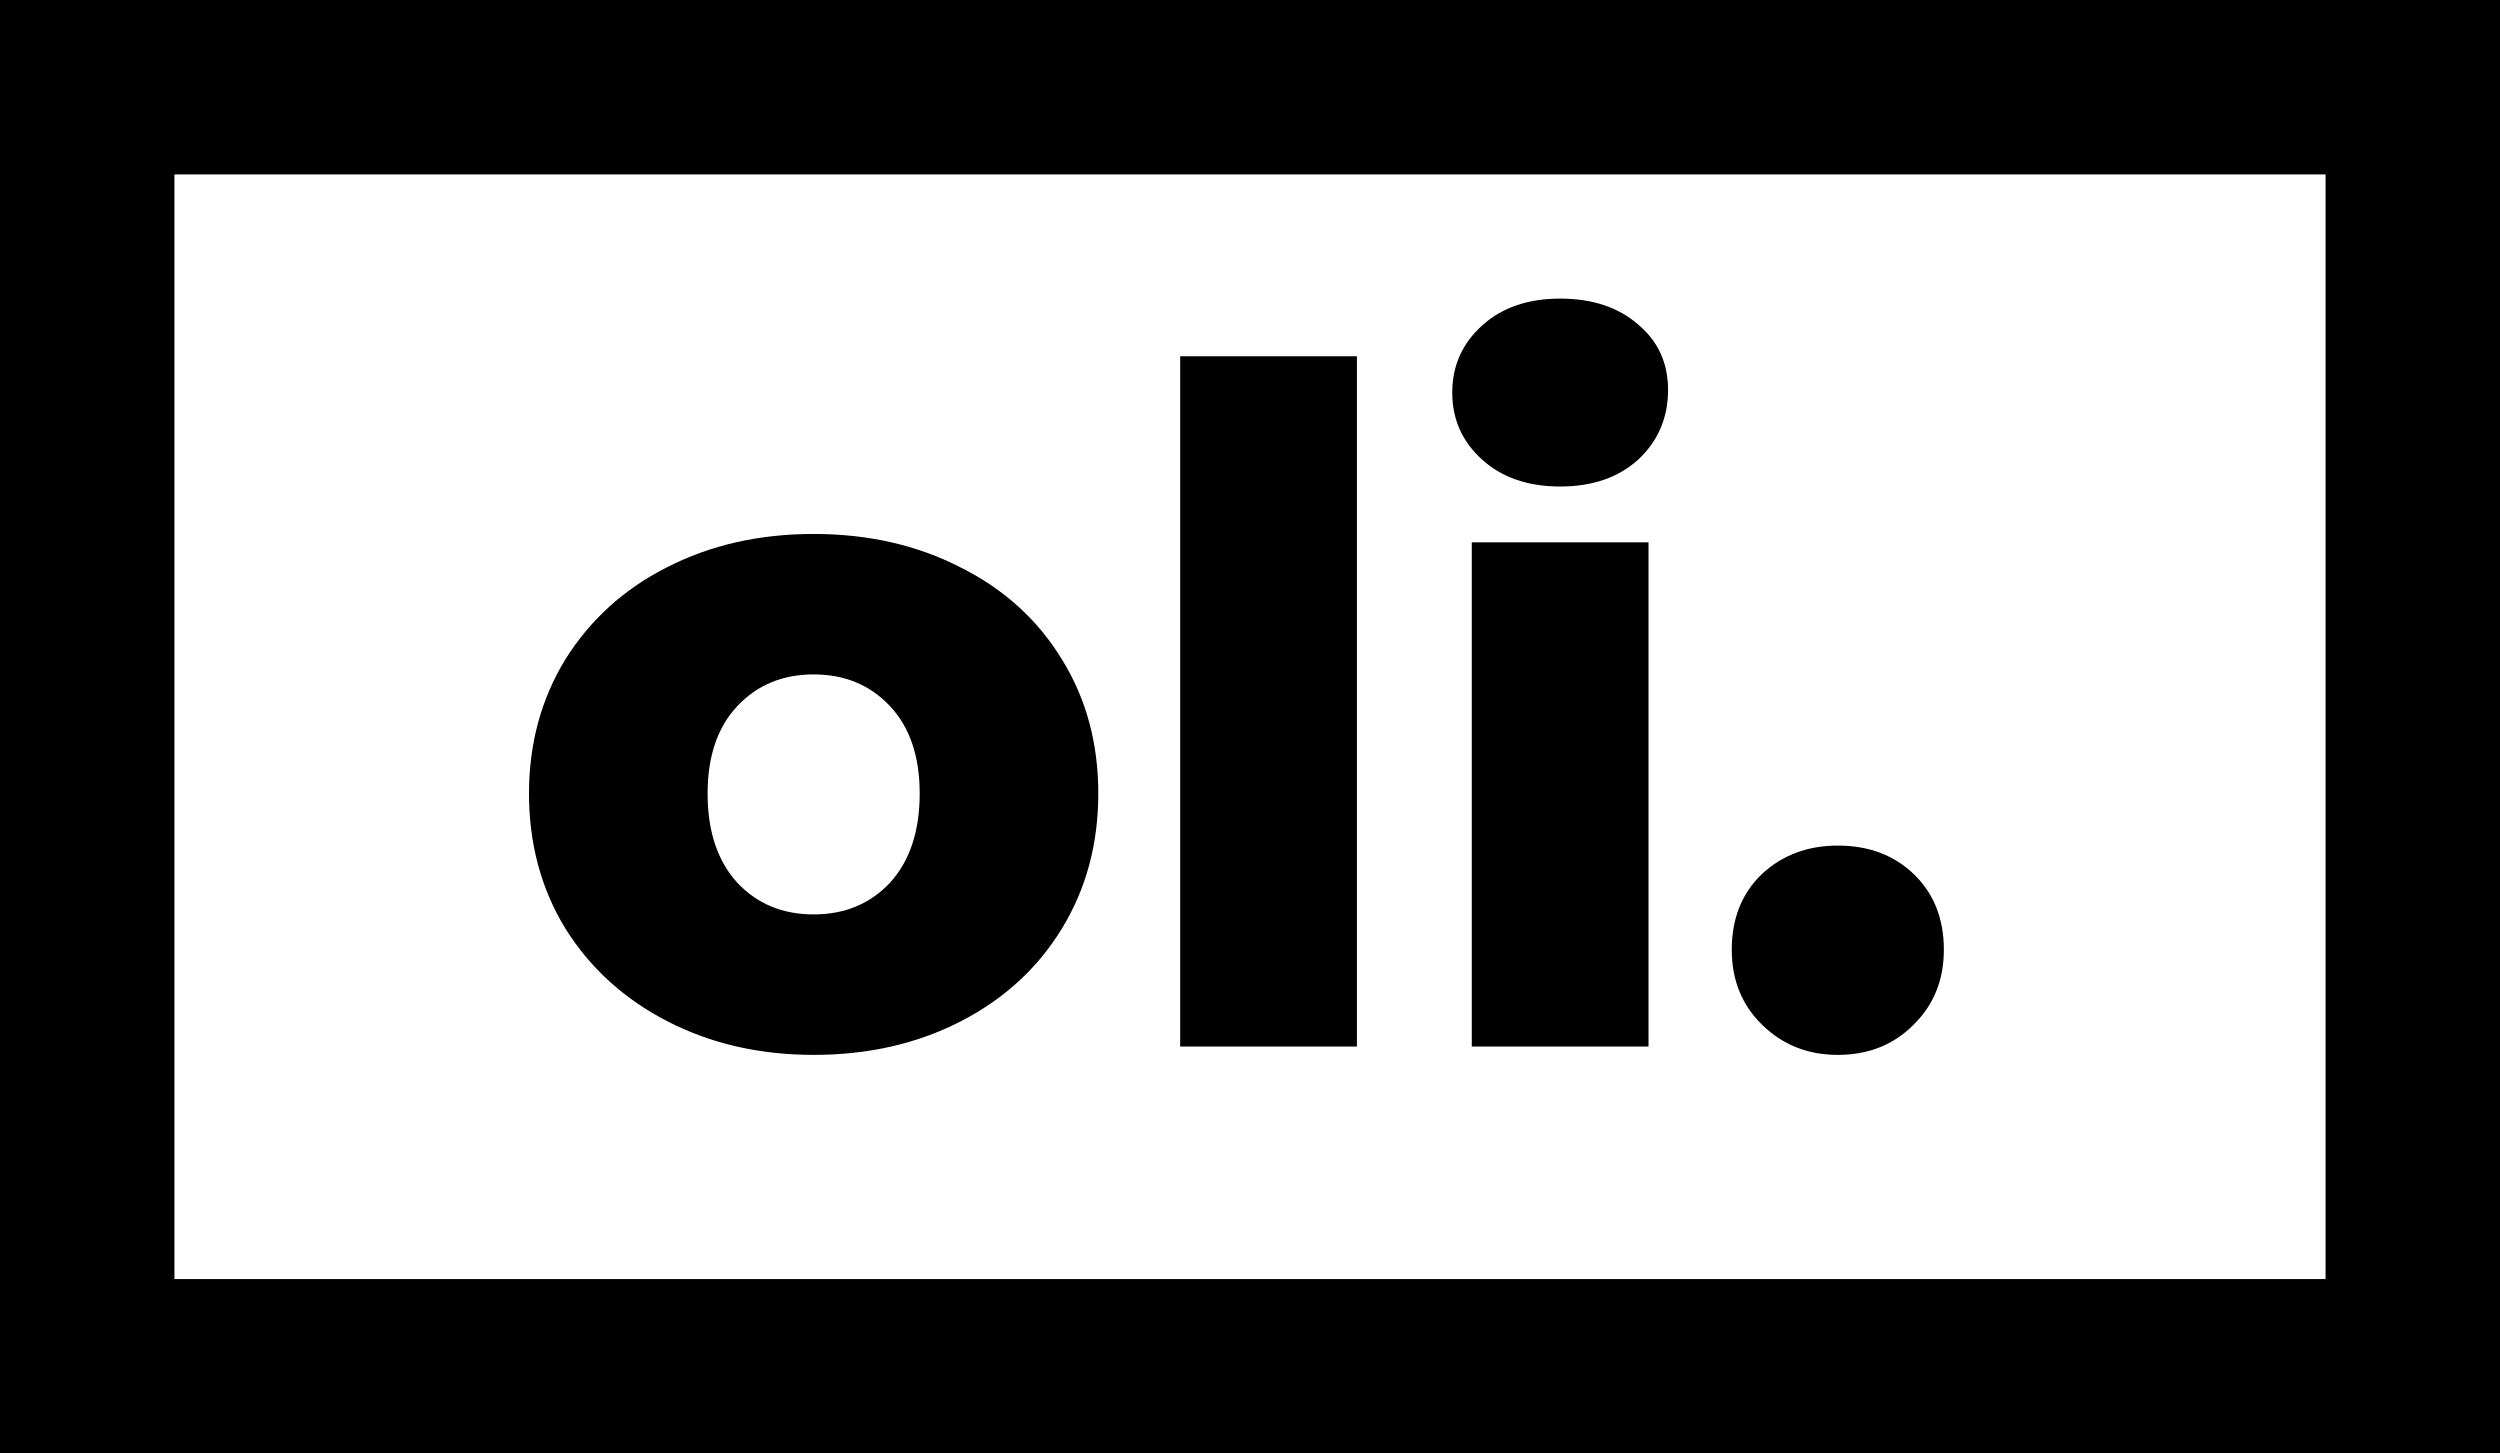 <svg width="129" height="75" viewBox="0 0 129 75" fill="none" xmlns="http://www.w3.org/2000/svg">
<path d="M41.984 54.432C39.2 54.432 36.688 53.856 34.448 52.704C32.208 51.552 30.448 49.952 29.168 47.904C27.92 45.856 27.296 43.536 27.296 40.944C27.296 38.384 27.92 36.08 29.168 34.032C30.448 31.984 32.192 30.4 34.4 29.28C36.64 28.128 39.168 27.552 41.984 27.552C44.8 27.552 47.328 28.128 49.568 29.28C51.808 30.4 53.552 31.984 54.8 34.032C56.048 36.048 56.672 38.352 56.672 40.944C56.672 43.536 56.048 45.856 54.8 47.904C53.552 49.952 51.808 51.552 49.568 52.704C47.328 53.856 44.8 54.432 41.984 54.432ZM41.984 47.184C43.584 47.184 44.896 46.64 45.92 45.552C46.944 44.432 47.456 42.896 47.456 40.944C47.456 39.024 46.944 37.52 45.92 36.432C44.896 35.344 43.584 34.8 41.984 34.8C40.384 34.8 39.072 35.344 38.048 36.432C37.024 37.52 36.512 39.024 36.512 40.944C36.512 42.896 37.024 44.432 38.048 45.552C39.072 46.64 40.384 47.184 41.984 47.184ZM60.897 18.384H70.017V54H60.897V18.384ZM75.944 27.984H85.064V54H75.944V27.984ZM80.504 25.104C78.84 25.104 77.496 24.64 76.472 23.712C75.448 22.784 74.936 21.632 74.936 20.256C74.936 18.88 75.448 17.728 76.472 16.8C77.496 15.872 78.84 15.408 80.504 15.408C82.168 15.408 83.512 15.856 84.536 16.752C85.56 17.616 86.072 18.736 86.072 20.112C86.072 21.552 85.56 22.752 84.536 23.712C83.512 24.64 82.168 25.104 80.504 25.104ZM94.831 54.432C93.294 54.432 91.999 53.92 90.942 52.896C89.886 51.872 89.359 50.576 89.359 49.008C89.359 47.408 89.871 46.112 90.894 45.12C91.951 44.128 93.263 43.632 94.831 43.632C96.43 43.632 97.743 44.128 98.766 45.12C99.79 46.112 100.303 47.408 100.303 49.008C100.303 50.576 99.775 51.872 98.719 52.896C97.695 53.92 96.398 54.432 94.831 54.432Z" fill="black"/>
<rect x="4.5" y="4.5" width="120" height="66" stroke="black" stroke-width="9"/>
</svg>
